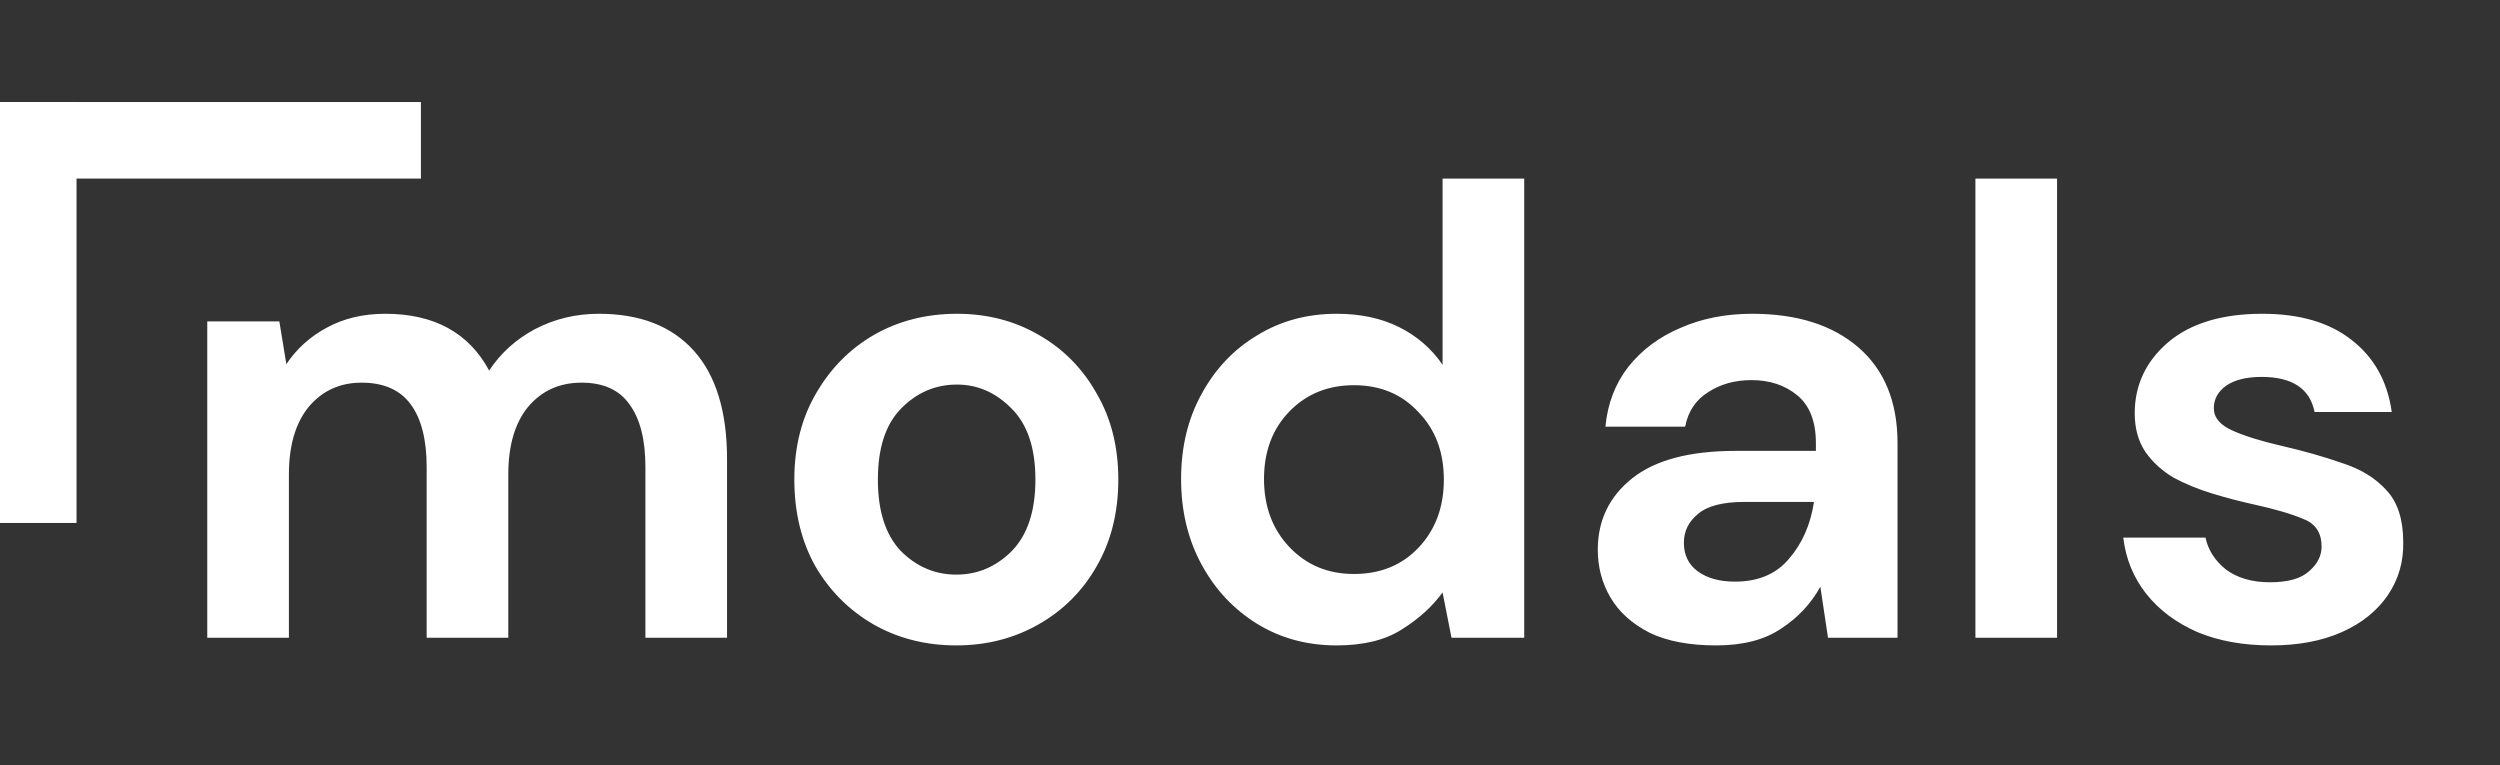 <svg width="196" height="60" viewBox="0 0 196 60" fill="none" xmlns="http://www.w3.org/2000/svg">
<rect x="0" y="0" width="196" height="60" fill="#333333" stroke="none"/>
<path d="M16.25 50V25.2H21.9L22.45 28.55C23.25 27.35 24.3 26.4 25.6 25.7C26.933 24.967 28.467 24.6 30.2 24.6C34.033 24.6 36.75 26.083 38.35 29.05C39.25 27.683 40.45 26.6 41.95 25.8C43.483 25 45.15 24.6 46.95 24.6C50.183 24.6 52.667 25.567 54.4 27.5C56.133 29.433 57 32.267 57 36V50H50.6V36.6C50.6 34.467 50.183 32.833 49.35 31.7C48.55 30.567 47.3 30 45.6 30C43.867 30 42.467 30.633 41.4 31.9C40.367 33.167 39.85 34.933 39.85 37.2V50H33.45V36.6C33.45 34.467 33.033 32.833 32.2 31.7C31.367 30.567 30.083 30 28.35 30C26.65 30 25.267 30.633 24.2 31.9C23.167 33.167 22.65 34.933 22.65 37.2V50H16.25ZM74.976 50.6C72.576 50.6 70.409 50.05 68.476 48.95C66.576 47.85 65.059 46.333 63.926 44.4C62.826 42.433 62.276 40.167 62.276 37.6C62.276 35.033 62.843 32.783 63.976 30.85C65.109 28.883 66.626 27.35 68.526 26.25C70.46 25.15 72.626 24.6 75.026 24.6C77.393 24.6 79.526 25.15 81.426 26.25C83.359 27.35 84.876 28.883 85.976 30.85C87.109 32.783 87.676 35.033 87.676 37.6C87.676 40.167 87.109 42.433 85.976 44.4C84.876 46.333 83.359 47.85 81.426 48.95C79.493 50.05 77.343 50.6 74.976 50.6ZM74.976 45.05C76.643 45.05 78.093 44.433 79.326 43.2C80.559 41.933 81.176 40.067 81.176 37.6C81.176 35.133 80.559 33.283 79.326 32.05C78.093 30.783 76.659 30.15 75.026 30.15C73.326 30.15 71.859 30.783 70.626 32.05C69.426 33.283 68.826 35.133 68.826 37.6C68.826 40.067 69.426 41.933 70.626 43.2C71.859 44.433 73.309 45.05 74.976 45.05ZM104.798 50.6C102.465 50.6 100.382 50.033 98.548 48.9C96.715 47.767 95.265 46.217 94.198 44.25C93.132 42.283 92.598 40.05 92.598 37.55C92.598 35.05 93.132 32.833 94.198 30.9C95.265 28.933 96.715 27.4 98.548 26.3C100.382 25.167 102.465 24.6 104.798 24.6C106.665 24.6 108.298 24.95 109.698 25.65C111.098 26.35 112.232 27.333 113.098 28.6V14H119.498V50H113.798L113.098 46.45C112.298 47.55 111.232 48.517 109.898 49.35C108.598 50.183 106.898 50.6 104.798 50.6ZM106.148 45C108.215 45 109.898 44.317 111.198 42.95C112.532 41.55 113.198 39.767 113.198 37.6C113.198 35.433 112.532 33.667 111.198 32.3C109.898 30.9 108.215 30.2 106.148 30.2C104.115 30.2 102.432 30.883 101.098 32.25C99.765 33.617 99.098 35.383 99.098 37.55C99.098 39.717 99.765 41.5 101.098 42.9C102.432 44.3 104.115 45 106.148 45ZM134.566 50.6C132.432 50.6 130.682 50.267 129.316 49.6C127.949 48.9 126.932 47.983 126.266 46.85C125.599 45.717 125.266 44.467 125.266 43.1C125.266 40.8 126.166 38.933 127.966 37.5C129.766 36.067 132.466 35.35 136.066 35.35H142.366V34.75C142.366 33.05 141.882 31.8 140.916 31C139.949 30.2 138.749 29.8 137.316 29.8C136.016 29.8 134.882 30.117 133.916 30.75C132.949 31.35 132.349 32.25 132.116 33.45H125.866C126.032 31.65 126.632 30.083 127.666 28.75C128.732 27.417 130.099 26.4 131.766 25.7C133.432 24.967 135.299 24.6 137.366 24.6C140.899 24.6 143.682 25.483 145.716 27.25C147.749 29.017 148.766 31.517 148.766 34.75V50H143.316L142.716 46C141.982 47.333 140.949 48.433 139.616 49.3C138.316 50.167 136.632 50.6 134.566 50.6ZM136.016 45.6C137.849 45.6 139.266 45 140.266 43.8C141.299 42.6 141.949 41.117 142.216 39.35H136.766C135.066 39.35 133.849 39.667 133.116 40.3C132.382 40.9 132.016 41.65 132.016 42.55C132.016 43.517 132.382 44.267 133.116 44.8C133.849 45.333 134.816 45.6 136.016 45.6ZM154.873 50V14H161.273V50H154.873ZM178.063 50.6C175.863 50.6 173.929 50.25 172.263 49.55C170.596 48.817 169.263 47.817 168.263 46.55C167.263 45.283 166.663 43.817 166.463 42.15H172.913C173.113 43.117 173.646 43.95 174.513 44.65C175.413 45.317 176.563 45.65 177.963 45.65C179.363 45.65 180.379 45.367 181.013 44.8C181.679 44.233 182.013 43.583 182.013 42.85C182.013 41.783 181.546 41.067 180.613 40.7C179.679 40.3 178.379 39.917 176.713 39.55C175.646 39.317 174.563 39.033 173.463 38.7C172.363 38.367 171.346 37.95 170.413 37.45C169.513 36.917 168.779 36.25 168.213 35.45C167.646 34.617 167.363 33.6 167.363 32.4C167.363 30.2 168.229 28.35 169.963 26.85C171.729 25.35 174.196 24.6 177.363 24.6C180.296 24.6 182.629 25.283 184.363 26.65C186.129 28.017 187.179 29.9 187.513 32.3H181.463C181.096 30.467 179.713 29.55 177.313 29.55C176.113 29.55 175.179 29.783 174.513 30.25C173.879 30.717 173.563 31.3 173.563 32C173.563 32.733 174.046 33.317 175.013 33.75C175.979 34.183 177.263 34.583 178.863 34.95C180.596 35.35 182.179 35.8 183.613 36.3C185.079 36.767 186.246 37.483 187.113 38.45C187.979 39.383 188.413 40.733 188.413 42.5C188.446 44.033 188.046 45.417 187.213 46.65C186.379 47.883 185.179 48.85 183.613 49.55C182.046 50.25 180.196 50.6 178.063 50.6Z" fill="white"/>
<rect y="8" width="6" height="33" fill="white"/>
<rect y="14" width="6" height="33" transform="rotate(-90 0 14)" fill="white"/>
</svg>
